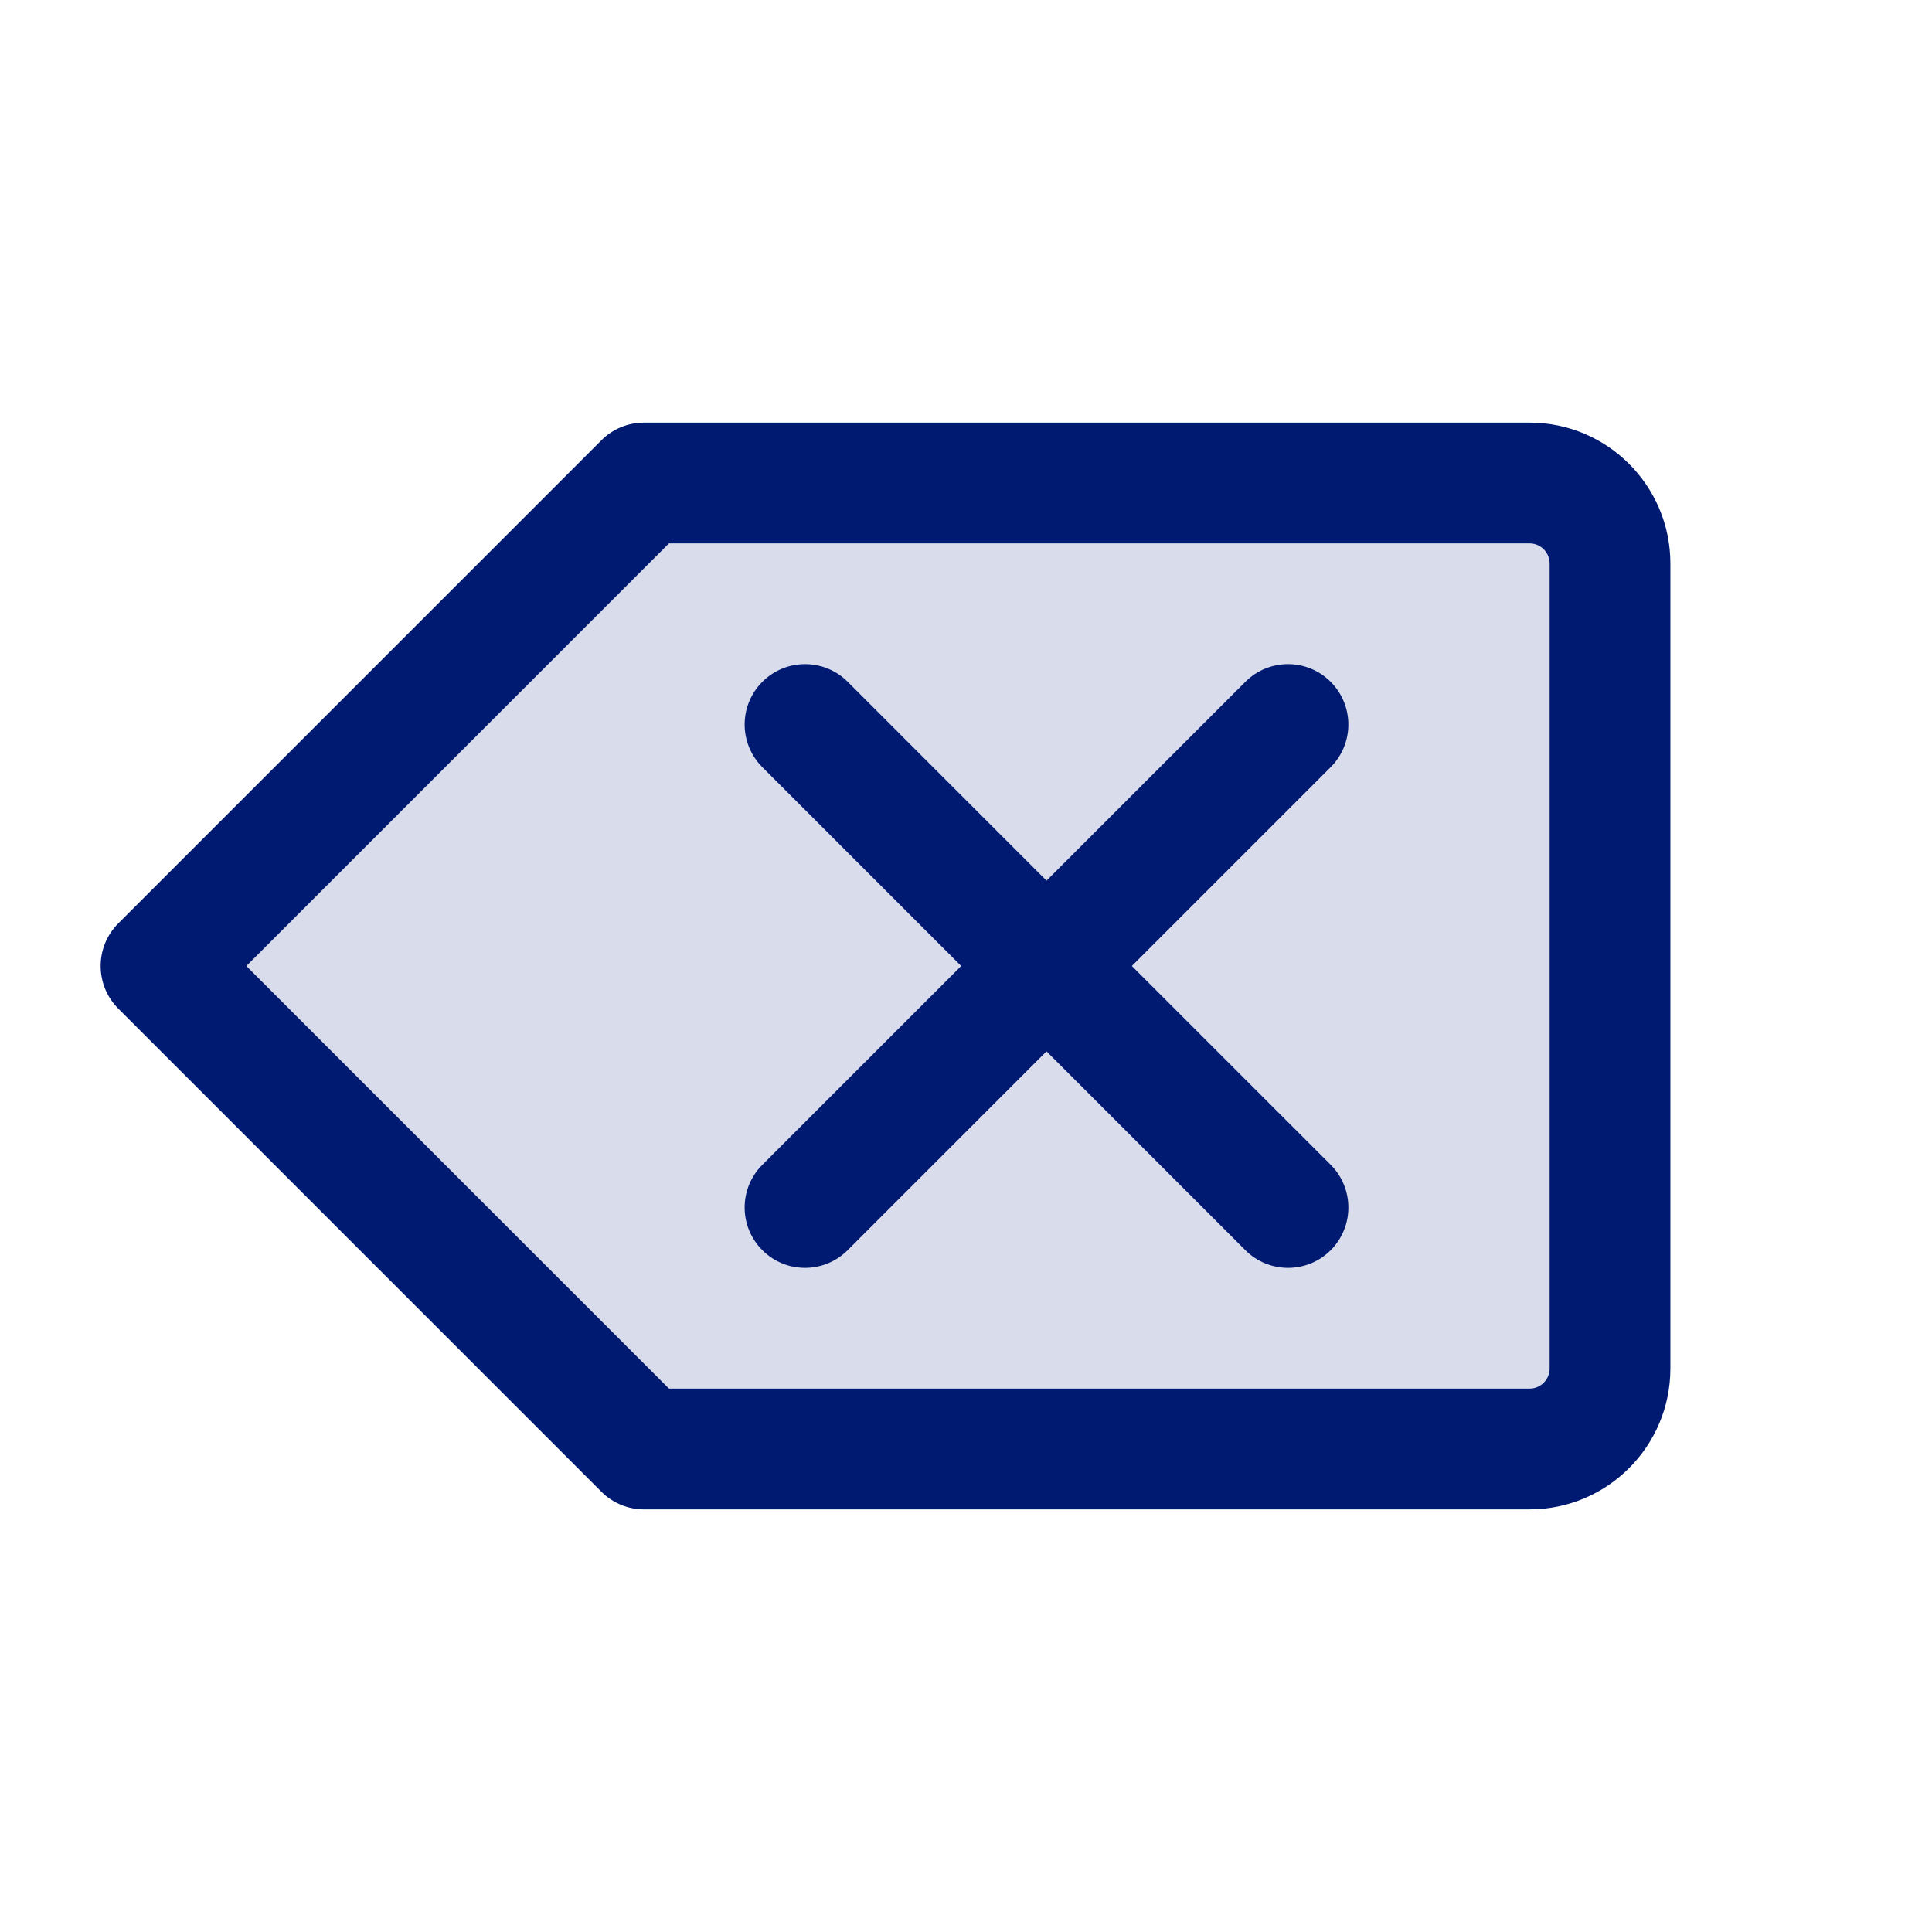 <svg width="24" height="24" viewBox="0 0 24 24" fill="none" xmlns="http://www.w3.org/2000/svg">
<path opacity="0.15" d="M8 6H19C19.552 6 20 6.448 20 7V17C20 17.552 19.552 18 19 18H8L2 12L8 6Z" fill="#001A72"/>
<path d="M8 6V5.25C7.801 5.25 7.61 5.329 7.47 5.47L8 6ZM8 18L7.47 18.53C7.61 18.671 7.801 18.75 8 18.75V18ZM2 12L1.47 11.47C1.177 11.763 1.177 12.237 1.47 12.53L2 12ZM16.53 9.53C16.823 9.237 16.823 8.763 16.53 8.47C16.237 8.177 15.763 8.177 15.47 8.47L16.53 9.53ZM9.47 14.47C9.177 14.763 9.177 15.237 9.47 15.53C9.763 15.823 10.237 15.823 10.53 15.53L9.47 14.47ZM10.531 8.47C10.238 8.177 9.763 8.177 9.47 8.47C9.177 8.763 9.177 9.237 9.47 9.53L10.531 8.47ZM15.47 15.53C15.763 15.823 16.238 15.823 16.531 15.53C16.823 15.237 16.823 14.763 16.531 14.47L15.47 15.53ZM8 6.75H19V5.25H8V6.75ZM19.25 7V17H20.75V7H19.25ZM19 17.25H8V18.75H19V17.25ZM8.53 17.47L2.53 11.47L1.47 12.53L7.47 18.53L8.53 17.47ZM2.53 12.53L8.53 6.53L7.47 5.47L1.47 11.47L2.53 12.53ZM19.25 17C19.25 17.138 19.138 17.25 19 17.25V18.75C19.966 18.75 20.75 17.966 20.75 17H19.25ZM19 6.75C19.138 6.75 19.25 6.862 19.25 7H20.75C20.75 6.034 19.966 5.25 19 5.25V6.75ZM15.47 8.47L12.47 11.47L13.53 12.53L16.53 9.53L15.47 8.47ZM12.47 11.47L9.47 14.47L10.53 15.53L13.53 12.53L12.47 11.47ZM9.47 9.53L12.47 12.53L13.53 11.47L10.531 8.47L9.47 9.53ZM12.47 12.53L15.47 15.53L16.531 14.47L13.53 11.47L12.47 12.53Z" fill="#001A72"/>
</svg>
